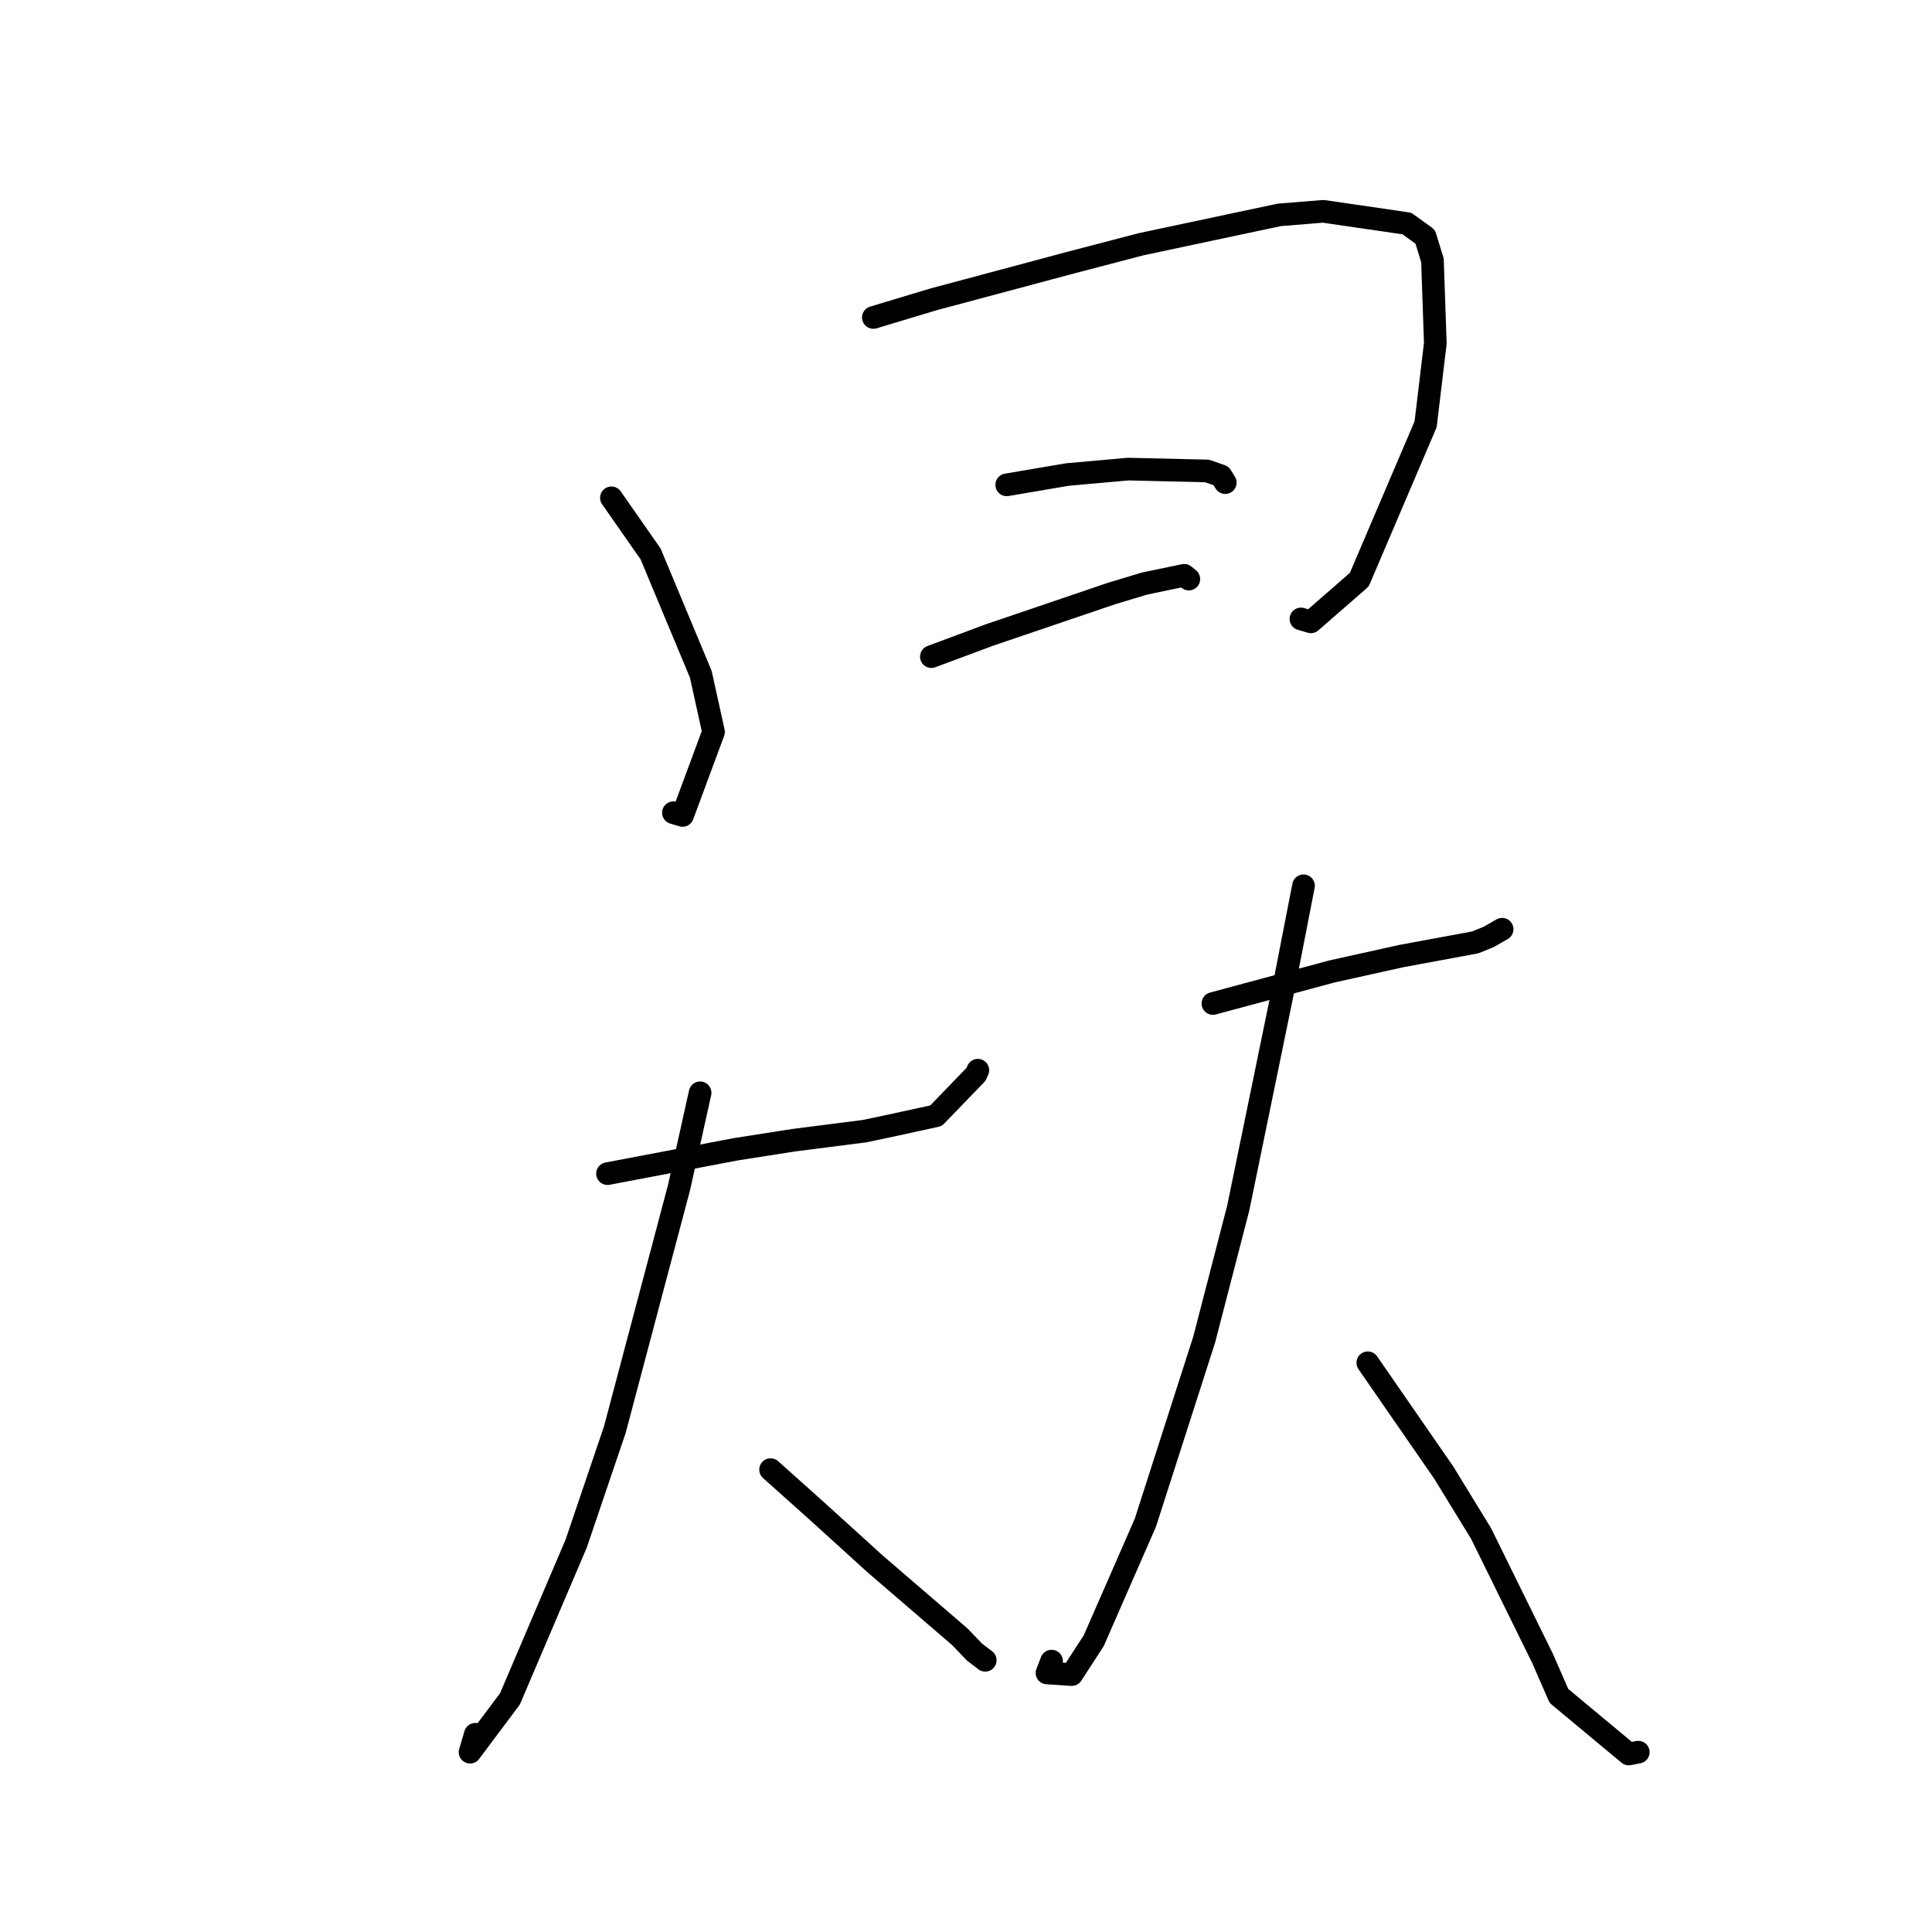 <?xml version="1.0" standalone="no"?>
    <svg width="256" height="256" xmlns="http://www.w3.org/2000/svg" version="1.1">
    <polyline stroke="black" stroke-width="3" stroke-linecap="round" fill="transparent" stroke-linejoin="round" points="81.015 65.964 86.206 73.395 92.858 89.34 94.545 96.985 90.443 108.05 89.231 107.691 " />
        <polyline stroke="black" stroke-width="3" stroke-linecap="round" fill="transparent" stroke-linejoin="round" points="115.724 42.066 123.688 39.668 142.038 34.758 151.196 32.365 169.504 28.474 175.337 28 186.42 29.616 188.845 31.368 189.808 34.5 190.186 45.492 188.902 56.215 180.111 76.811 173.703 82.396 172.38 82.012 " />
        <polyline stroke="black" stroke-width="3" stroke-linecap="round" fill="transparent" stroke-linejoin="round" points="133.395 64.245 141.448 62.875 149.496 62.158 159.946 62.403 161.801 63.058 162.222 63.734 162.355 63.948 " />
        <polyline stroke="black" stroke-width="3" stroke-linecap="round" fill="transparent" stroke-linejoin="round" points="123.411 87.009 131.082 84.149 147.295 78.641 151.656 77.324 156.918 76.231 157.392 76.619 157.527 76.73 " />
        <polyline stroke="black" stroke-width="3" stroke-linecap="round" fill="transparent" stroke-linejoin="round" points="80.495 155.516 97.562 152.274 105.144 151.087 114.559 149.883 117.963 149.165 124.023 147.846 129.32 142.362 129.571 141.809 " />
        <polyline stroke="black" stroke-width="3" stroke-linecap="round" fill="transparent" stroke-linejoin="round" points="92.769 144.802 89.98 157.337 81.467 189.442 76.348 204.531 67.571 225.11 62.285 232.173 62.987 229.796 " />
        <polyline stroke="black" stroke-width="3" stroke-linecap="round" fill="transparent" stroke-linejoin="round" points="102.107 194.731 108.472 200.428 115.936 207.207 127.184 216.883 129.125 218.908 130.367 219.856 130.548 219.995 " />
        <polyline stroke="black" stroke-width="3" stroke-linecap="round" fill="transparent" stroke-linejoin="round" points="160.718 132.97 176.502 128.718 185.659 126.689 195.476 124.871 197.293 124.131 198.94 123.184 199.04 123.126 " />
        <polyline stroke="black" stroke-width="3" stroke-linecap="round" fill="transparent" stroke-linejoin="round" points="172.722 117.371 170.383 129.38 164.071 160.085 159.56 177.505 151.768 201.766 144.928 217.399 142.011 221.893 138.731 221.672 139.341 220.104 " />
        <polyline stroke="black" stroke-width="3" stroke-linecap="round" fill="transparent" stroke-linejoin="round" points="181.24 180.574 191.294 195.112 196.25 203.2 204.412 219.781 206.568 224.72 215.816 232.414 217.083 232.17 " />
        </svg>